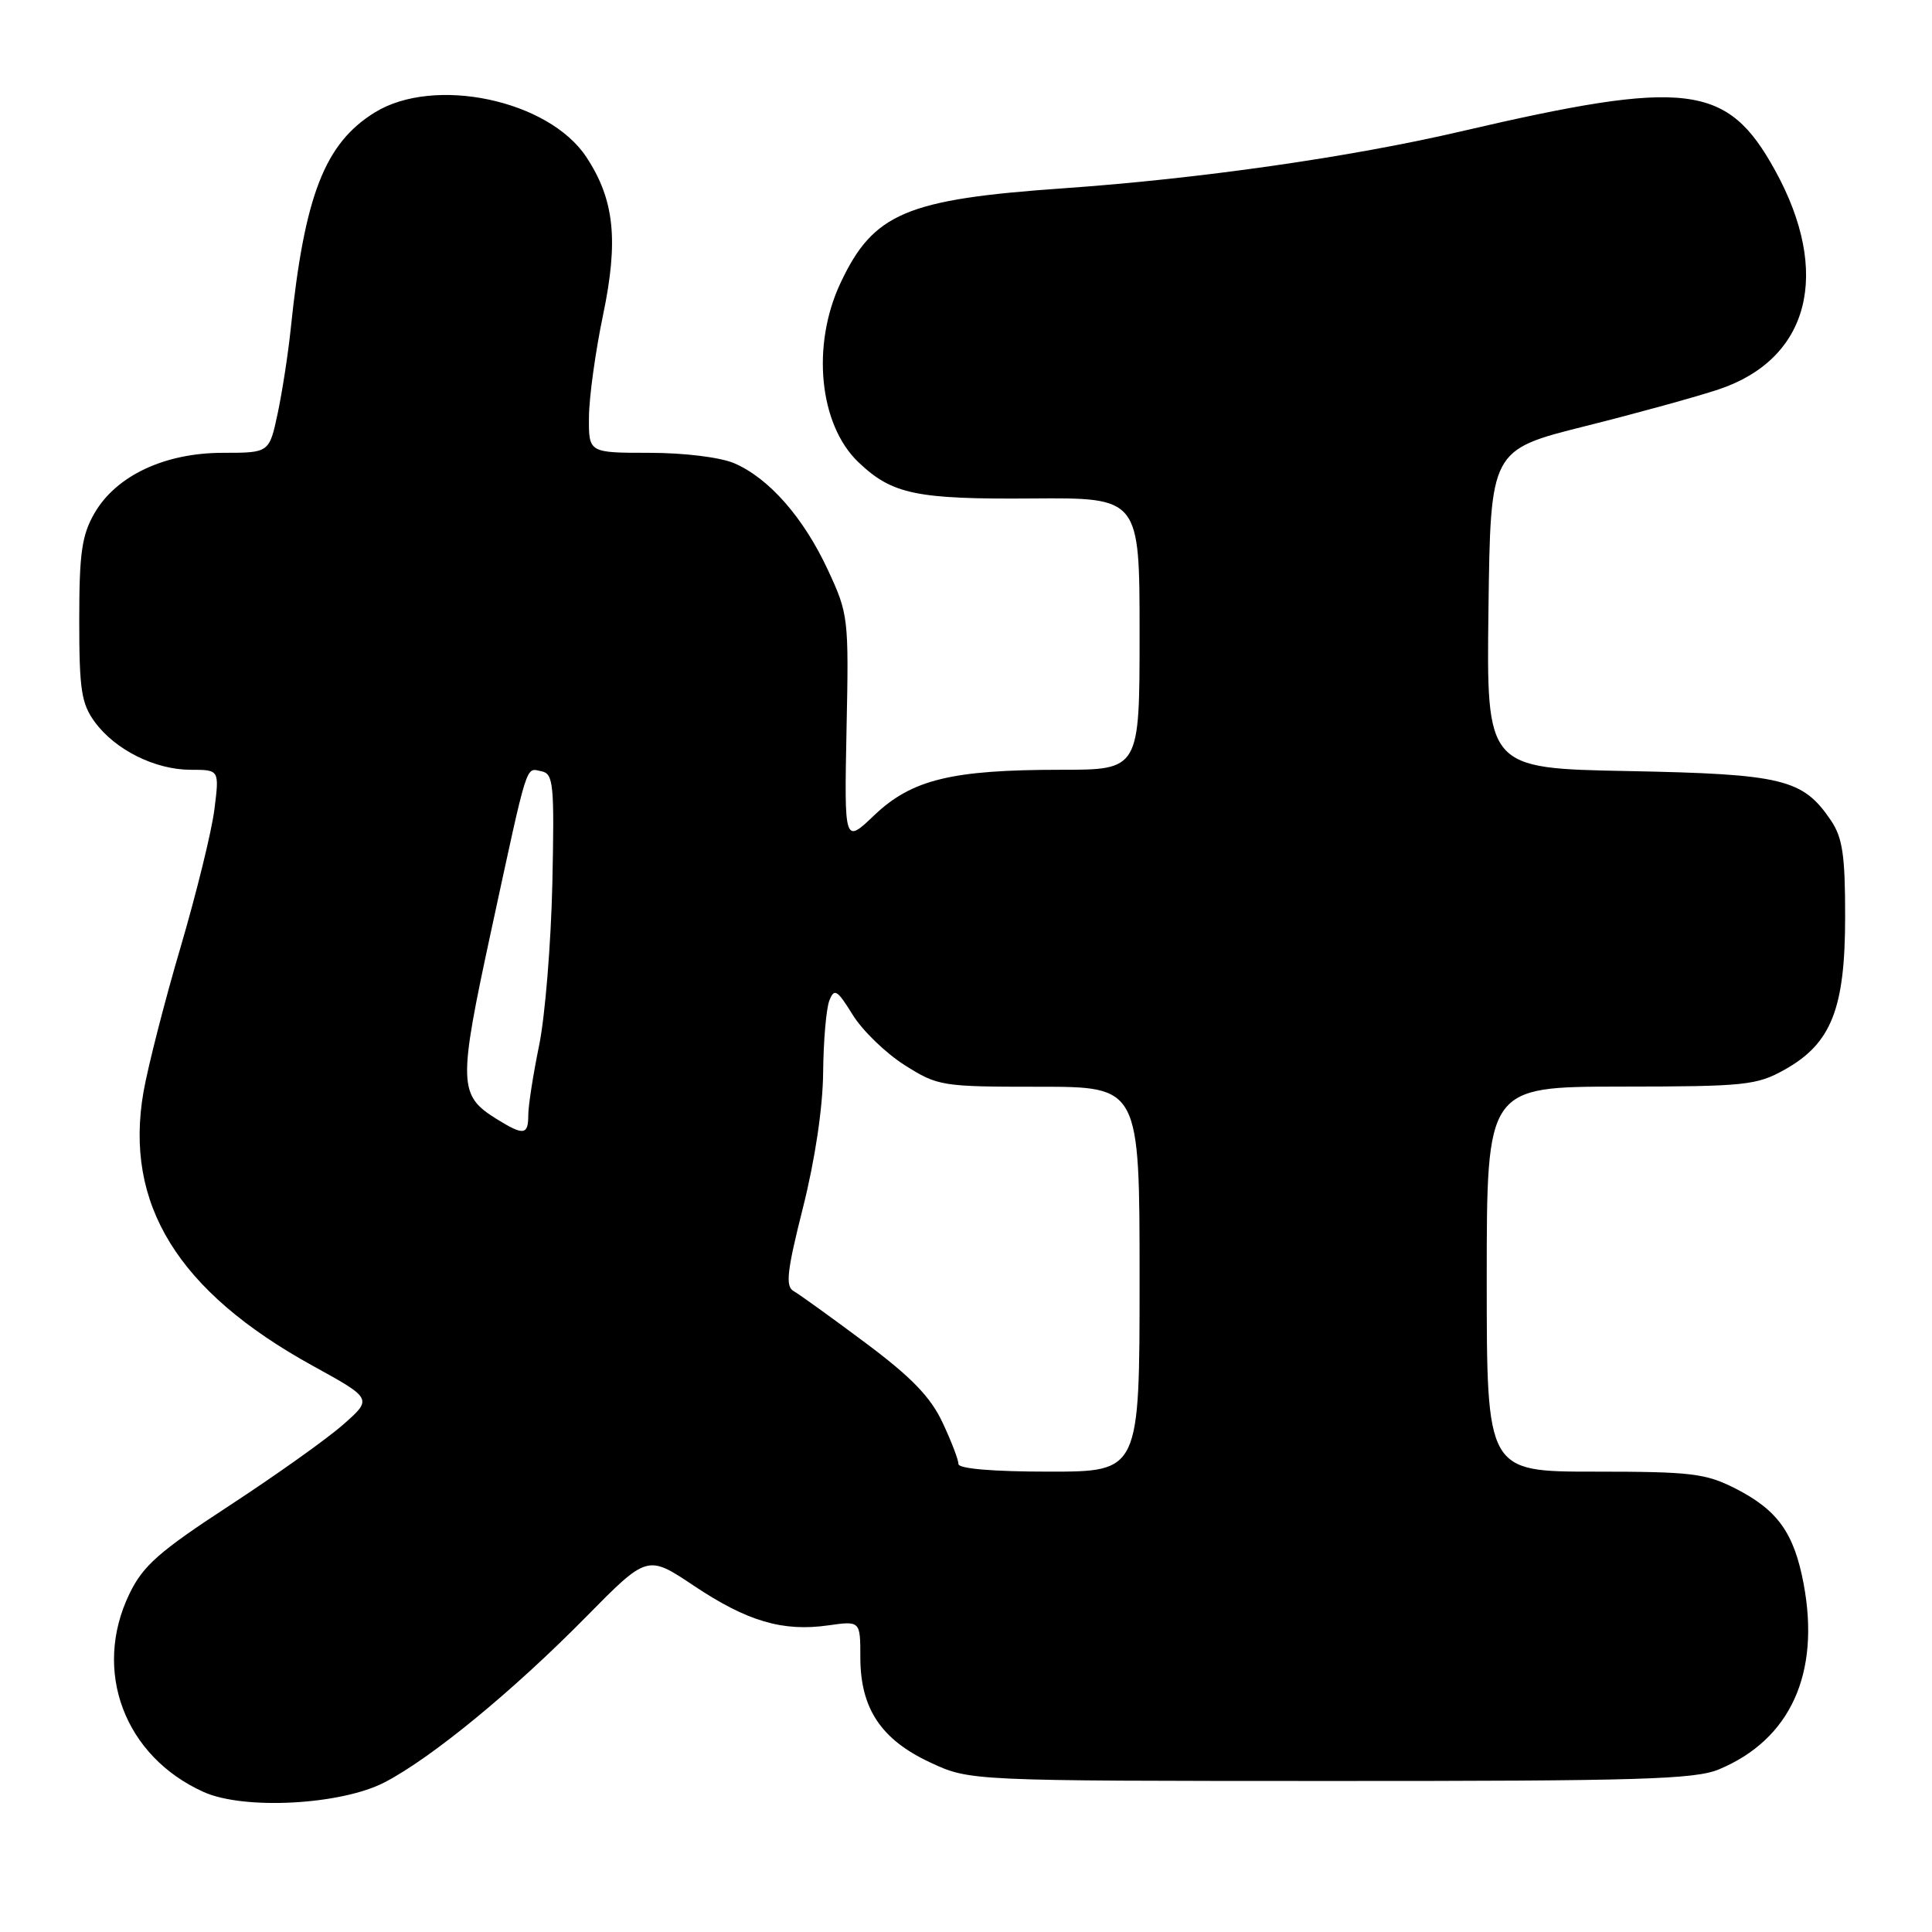 <?xml version="1.0" encoding="UTF-8" standalone="no"?>
<!DOCTYPE svg PUBLIC "-//W3C//DTD SVG 1.1//EN" "http://www.w3.org/Graphics/SVG/1.1/DTD/svg11.dtd" >
<svg xmlns="http://www.w3.org/2000/svg" xmlns:xlink="http://www.w3.org/1999/xlink" version="1.1" viewBox="0 0 256 256">
 <g >
 <path fill="currentColor"
d=" M 51.00 236.15 C 57.25 232.88 68.00 224.05 77.64 214.26 C 85.78 206.00 85.78 206.00 91.94 210.12 C 99.01 214.84 103.71 216.23 109.75 215.37 C 114.00 214.77 114.00 214.77 114.00 219.64 C 114.01 226.39 116.75 230.51 123.27 233.54 C 128.50 235.98 128.50 235.98 176.28 235.99 C 217.16 236.00 224.60 235.78 227.77 234.45 C 237.23 230.50 241.22 221.76 238.99 209.86 C 237.72 203.13 235.56 200.10 229.98 197.25 C 226.02 195.23 224.13 195.00 211.29 195.00 C 197.00 195.00 197.00 195.00 197.00 169.50 C 197.00 144.00 197.00 144.00 214.75 143.98 C 231.27 143.97 232.78 143.81 236.50 141.72 C 242.66 138.27 244.49 133.65 244.49 121.50 C 244.50 113.32 244.15 110.99 242.60 108.70 C 238.88 103.21 236.24 102.57 215.73 102.17 C 196.96 101.81 196.96 101.81 197.23 80.72 C 197.50 59.62 197.50 59.62 210.00 56.48 C 216.88 54.76 224.85 52.56 227.72 51.60 C 239.77 47.58 242.71 36.19 235.21 22.58 C 228.87 11.07 223.60 10.42 193.50 17.43 C 178.92 20.83 158.83 23.70 140.91 24.95 C 120.03 26.41 115.72 28.25 111.37 37.50 C 107.49 45.76 108.54 56.28 113.74 61.24 C 118.20 65.50 121.41 66.17 136.75 66.05 C 151.00 65.94 151.00 65.94 151.00 83.97 C 151.00 102.00 151.00 102.00 140.55 102.00 C 126.12 102.00 120.83 103.29 115.87 108.00 C 111.87 111.82 111.87 111.82 112.17 96.66 C 112.48 81.85 112.42 81.36 109.69 75.50 C 106.46 68.56 101.88 63.35 97.28 61.38 C 95.43 60.59 90.64 60.00 86.03 60.00 C 78.00 60.00 78.00 60.00 78.04 55.25 C 78.06 52.64 78.90 46.55 79.91 41.73 C 81.98 31.82 81.41 26.43 77.68 20.79 C 72.67 13.23 57.52 10.04 49.66 14.90 C 43.03 19.00 40.35 25.89 38.53 43.50 C 38.19 46.80 37.41 51.86 36.80 54.75 C 35.68 60.00 35.68 60.00 29.55 60.00 C 21.83 60.00 15.40 63.02 12.52 68.00 C 10.84 70.92 10.50 73.28 10.50 82.18 C 10.50 91.40 10.78 93.24 12.57 95.68 C 15.28 99.37 20.56 102.00 25.28 102.00 C 29.07 102.00 29.07 102.00 28.41 107.25 C 28.05 110.14 26.03 118.35 23.93 125.50 C 21.82 132.65 19.62 141.27 19.02 144.65 C 16.42 159.55 23.55 171.11 41.43 180.97 C 49.37 185.34 49.37 185.34 45.43 188.80 C 43.27 190.70 36.50 195.51 30.40 199.50 C 21.07 205.59 18.95 207.46 17.15 211.19 C 12.22 221.38 16.48 232.74 27.01 237.46 C 32.38 239.86 45.24 239.16 51.00 236.15 Z  M 127.00 193.99 C 127.00 193.43 126.05 190.95 124.88 188.47 C 123.29 185.08 120.73 182.45 114.63 177.90 C 110.16 174.56 105.89 171.49 105.15 171.07 C 104.05 170.45 104.28 168.41 106.40 160.01 C 107.99 153.70 109.03 146.76 109.07 142.10 C 109.11 137.92 109.48 133.64 109.89 132.59 C 110.55 130.91 110.92 131.13 112.98 134.46 C 114.26 136.54 117.36 139.54 119.85 141.12 C 124.27 143.92 124.76 144.00 137.70 144.00 C 151.00 144.00 151.00 144.00 151.00 169.50 C 151.00 195.00 151.00 195.00 139.00 195.00 C 131.58 195.00 127.00 194.61 127.00 193.99 Z  M 65.83 148.29 C 60.73 145.13 60.69 143.66 65.10 123.25 C 70.04 100.42 69.62 101.78 71.75 102.20 C 73.34 102.52 73.47 103.89 73.19 117.03 C 73.01 124.99 72.23 134.65 71.44 138.50 C 70.65 142.35 70.00 146.51 70.00 147.75 C 70.00 150.42 69.38 150.49 65.83 148.29 Z "/>
</g>
</svg>